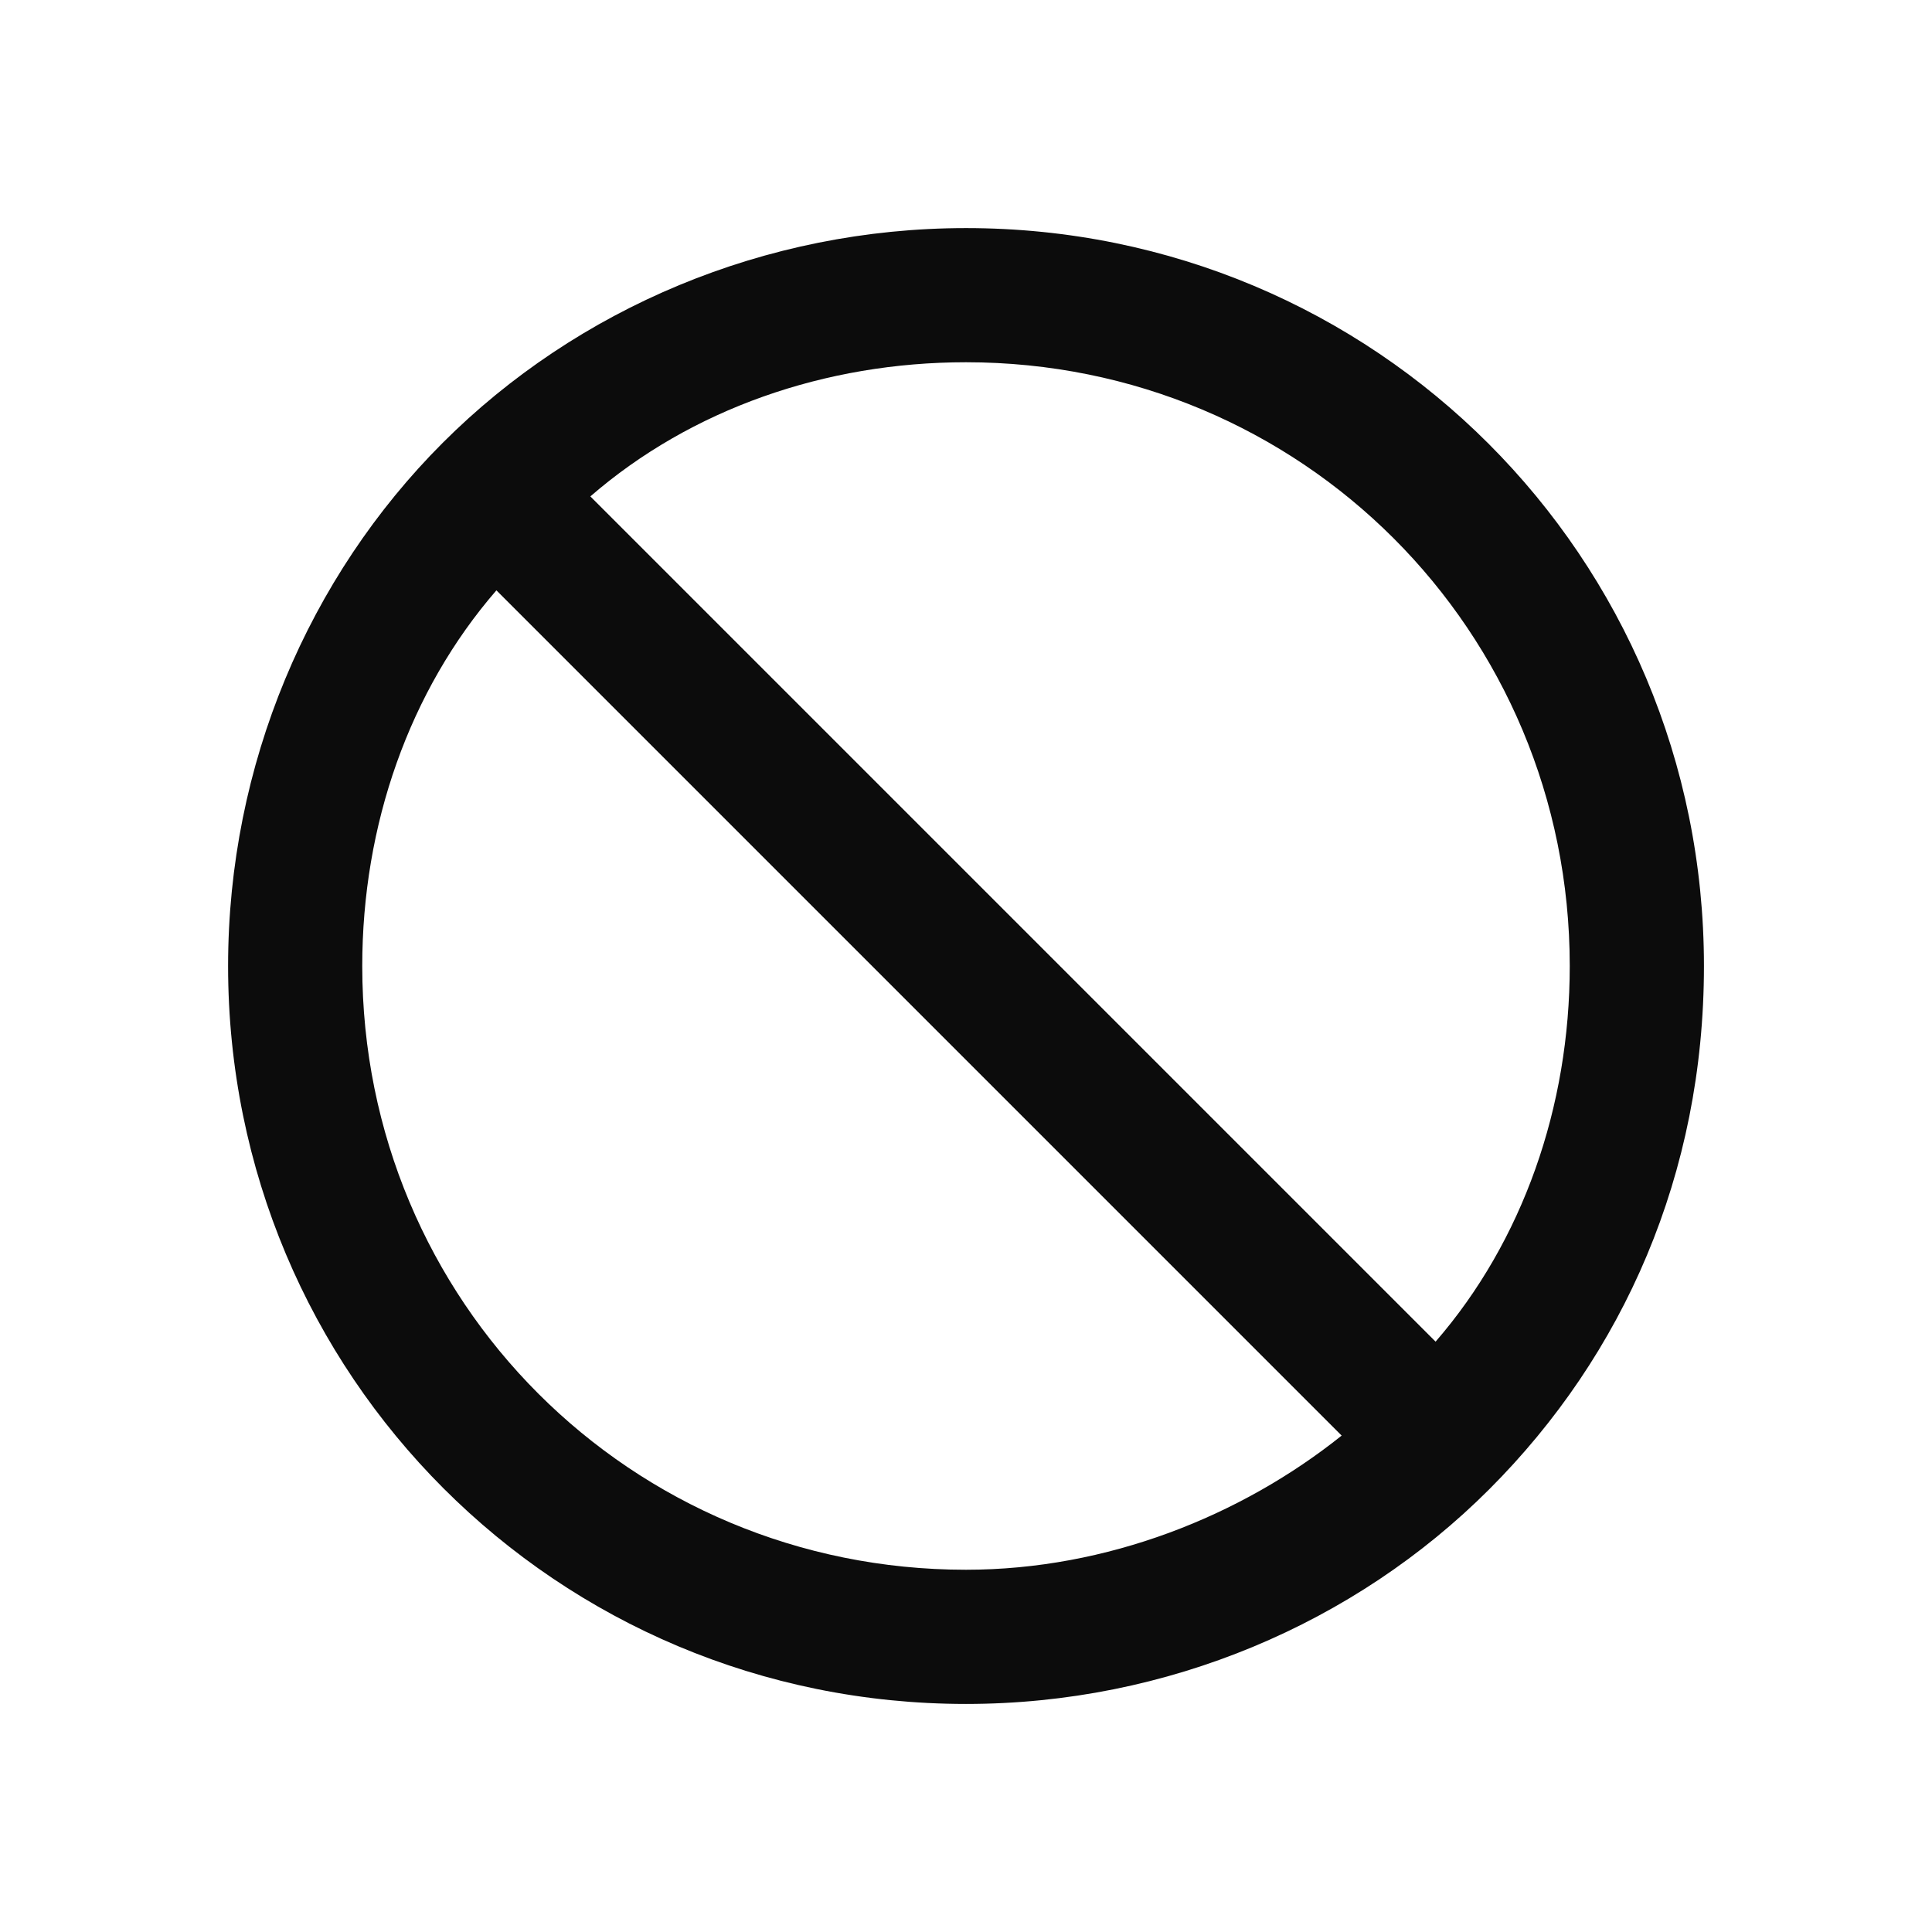 <svg enable-background="new 0 0 50 50" viewBox="0 0 50 50" xmlns="http://www.w3.org/2000/svg"><path clip-rule="evenodd" d="m38.542 38.542c3.472-3.472 5.556-8.16 5.556-13.542 0-10.59-8.507-19.097-19.097-19.097-5.208 0-10.069 2.083-13.542 5.556-3.472 3.472-5.556 8.333-5.556 13.542 0 10.59 8.507 19.097 19.097 19.097 5.208 0 10.069-2.083 13.542-5.556zm2.083-13.542c0 3.646-1.215 7.118-3.472 9.722l-21.875-21.875c2.604-2.257 6.076-3.472 9.722-3.472 8.681 0 15.625 6.944 15.625 15.625zm-27.778-9.722c-2.257 2.604-3.472 6.076-3.472 9.722 0 8.681 6.944 15.625 15.625 15.625 3.646 0 7.118-1.389 9.722-3.472z" fill-opacity=".95" fill-rule="evenodd"/></svg>